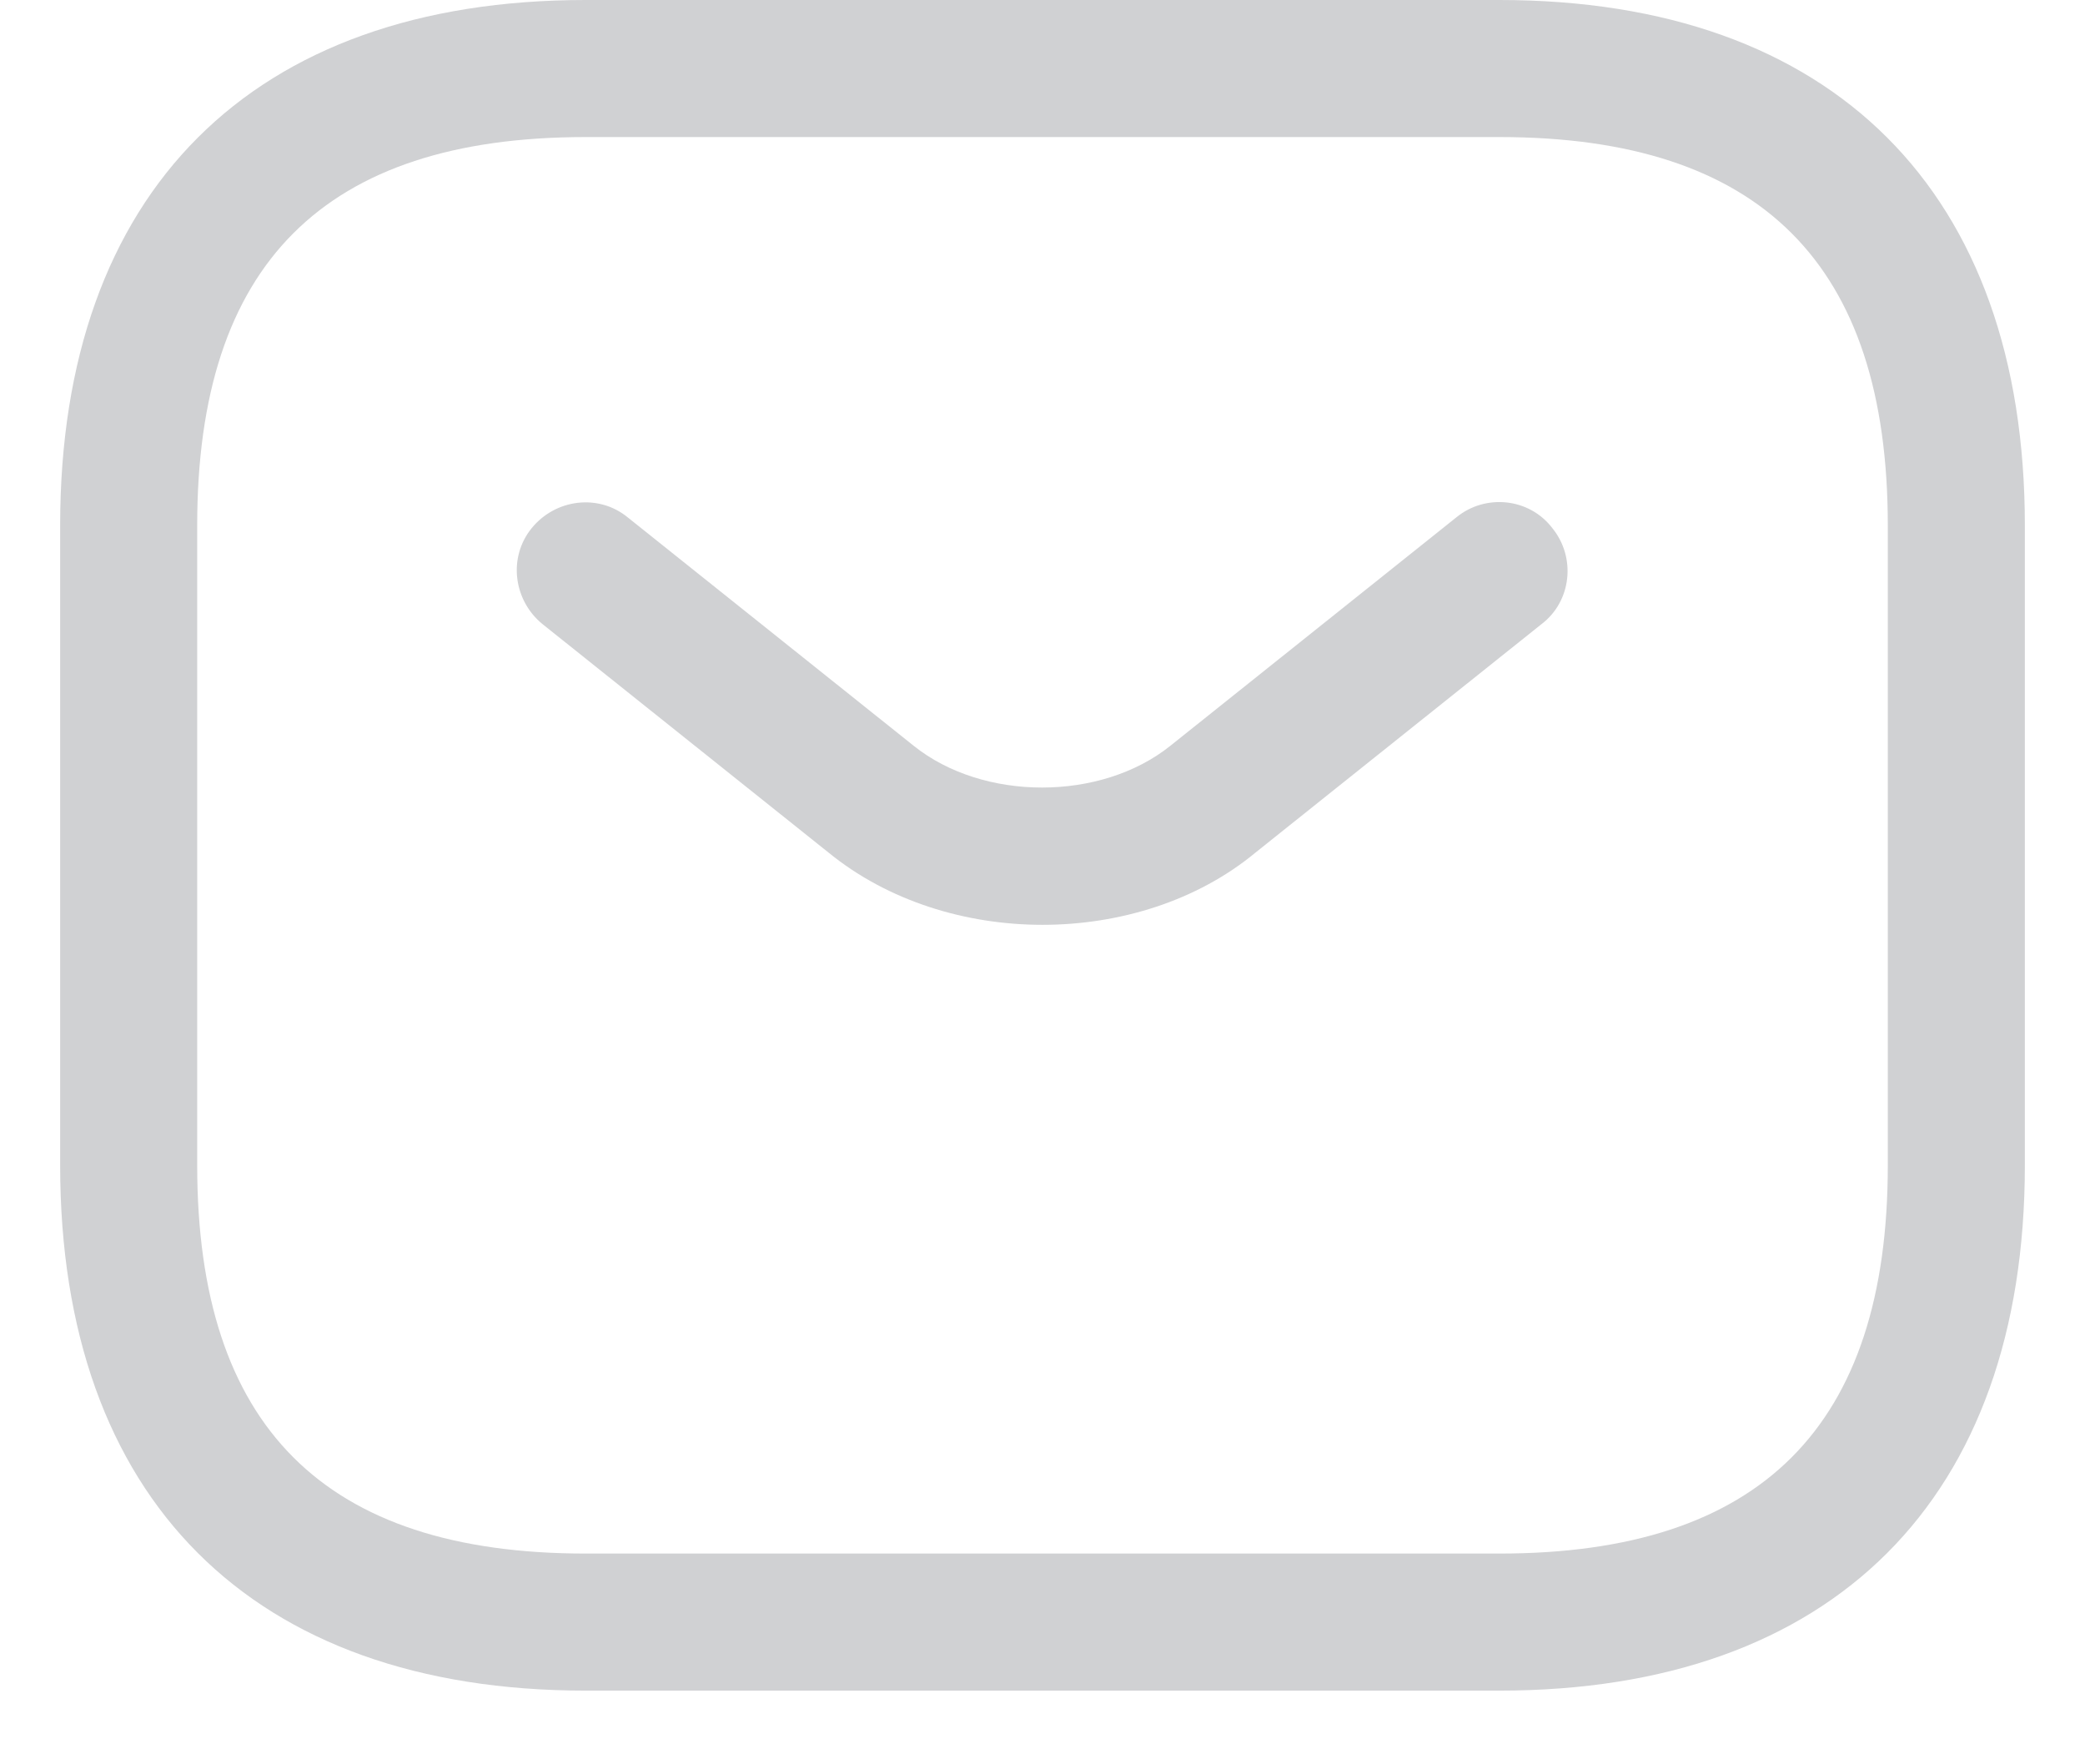 <svg width="26" height="22" viewBox="0 0 26 22" fill="none" xmlns="http://www.w3.org/2000/svg">
<path d="M18.698 21.081H7.302C3.143 21.081 0.75 18.688 0.75 14.529V6.552C0.75 2.393 3.143 0 7.302 0H18.698C22.857 0 25.25 2.393 25.25 6.552V14.529C25.25 18.688 22.857 21.081 18.698 21.081ZM7.302 1.709C4.043 1.709 2.459 3.293 2.459 6.552V14.529C2.459 17.788 4.043 19.372 7.302 19.372H18.698C21.957 19.372 23.541 17.788 23.541 14.529V6.552C23.541 3.293 21.957 1.709 18.698 1.709H7.302Z" fill="#D0D1D3"/>
<path d="M13 11.532C12.043 11.532 11.074 11.236 10.333 10.632L6.766 7.783C6.402 7.487 6.333 6.951 6.63 6.586C6.926 6.222 7.462 6.153 7.826 6.45L11.393 9.299C12.259 9.994 13.729 9.994 14.595 9.299L18.162 6.45C18.526 6.153 19.073 6.21 19.358 6.586C19.655 6.951 19.598 7.498 19.222 7.783L15.655 10.632C14.926 11.236 13.957 11.532 13 11.532Z" fill="#D0D1D3"/>
</svg>
